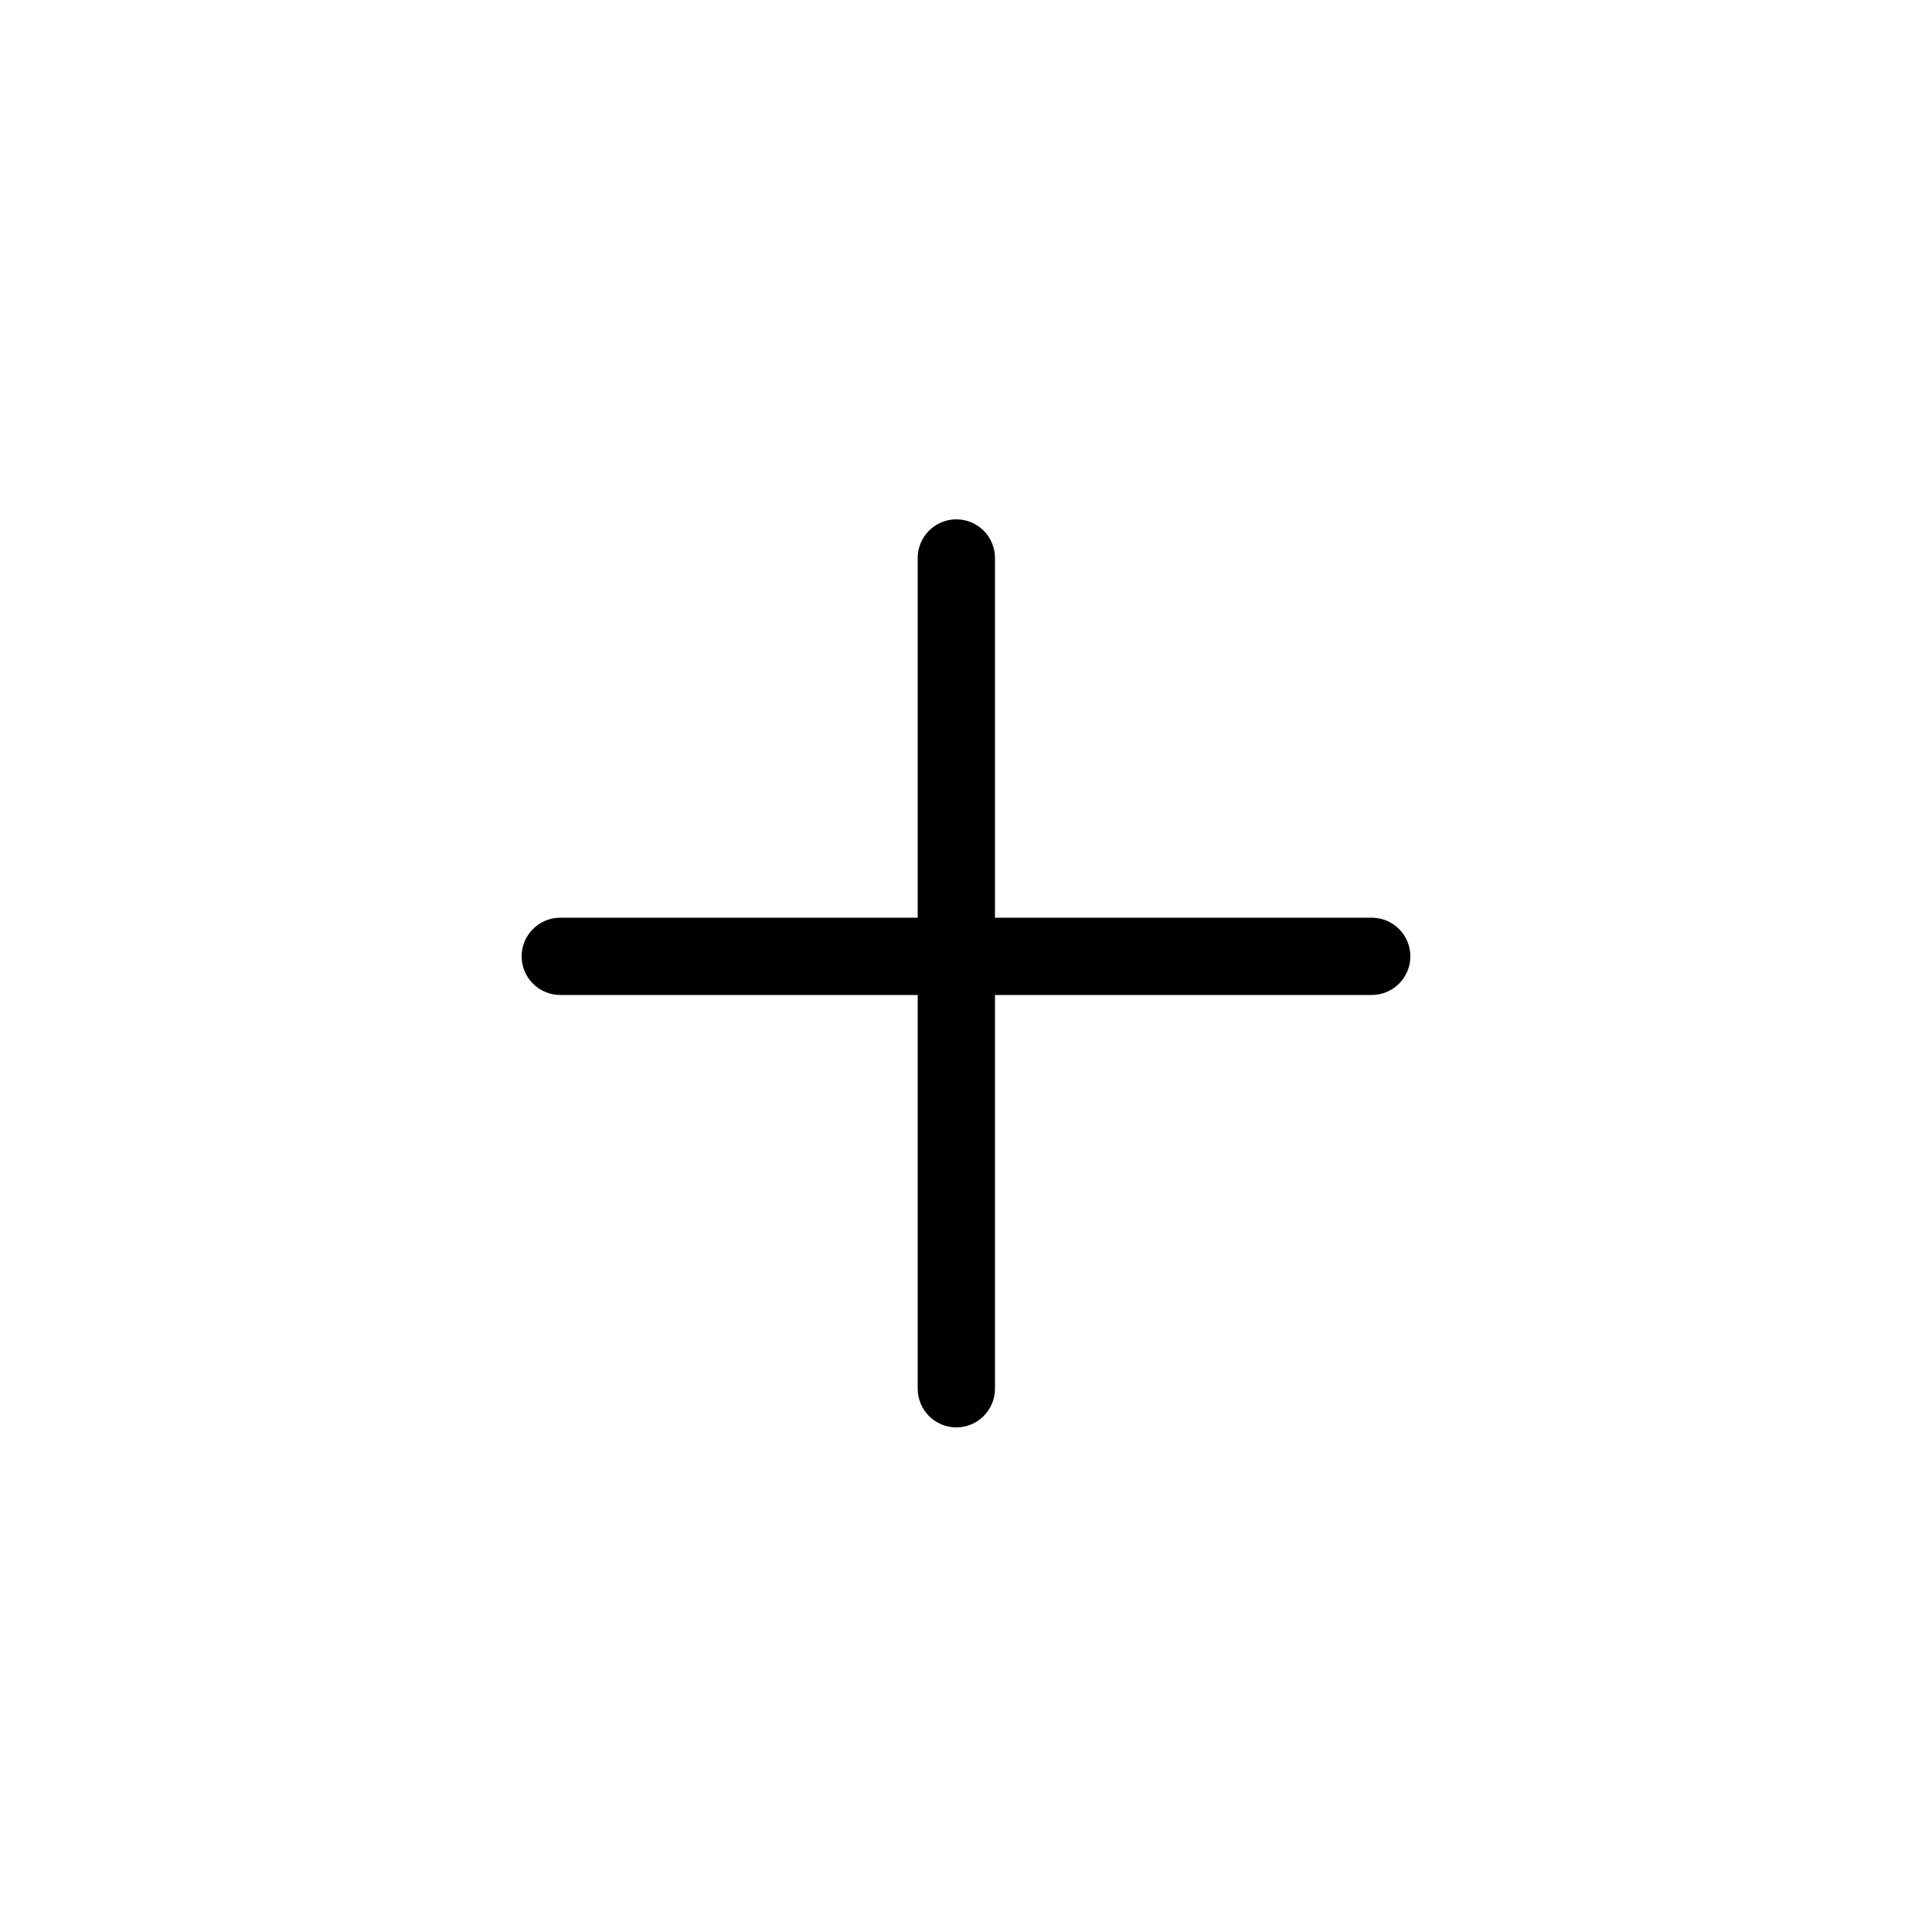 <?xml version="1.0" encoding="utf-8"?>
<!-- Generator: Adobe Illustrator 16.0.0, SVG Export Plug-In . SVG Version: 6.00 Build 0)  -->
<!DOCTYPE svg PUBLIC "-//W3C//DTD SVG 1.1//EN" "http://www.w3.org/Graphics/SVG/1.1/DTD/svg11.dtd">
<svg version="1.1" id="Layer_1" xmlns="http://www.w3.org/2000/svg" xmlns:xlink="http://www.w3.org/1999/xlink" x="0px" y="0px"
	 width="100px" height="100px" viewBox="0 0 100 100" enable-background="new 0 0 100 100" xml:space="preserve">
<g>
	<path d="M49.5,73.881c1.104,0,2-0.896,2-2V51.5H71c1.104,0,2-0.896,2-2s-0.896-2-2-2H51.5V28.881c0-1.104-0.896-2-2-2s-2,0.896-2,2
		V47.5H29c-1.104,0-2,0.896-2,2s0.896,2,2,2h18.5v20.381C47.5,72.985,48.396,73.881,49.5,73.881z"/>
</g>
</svg>
